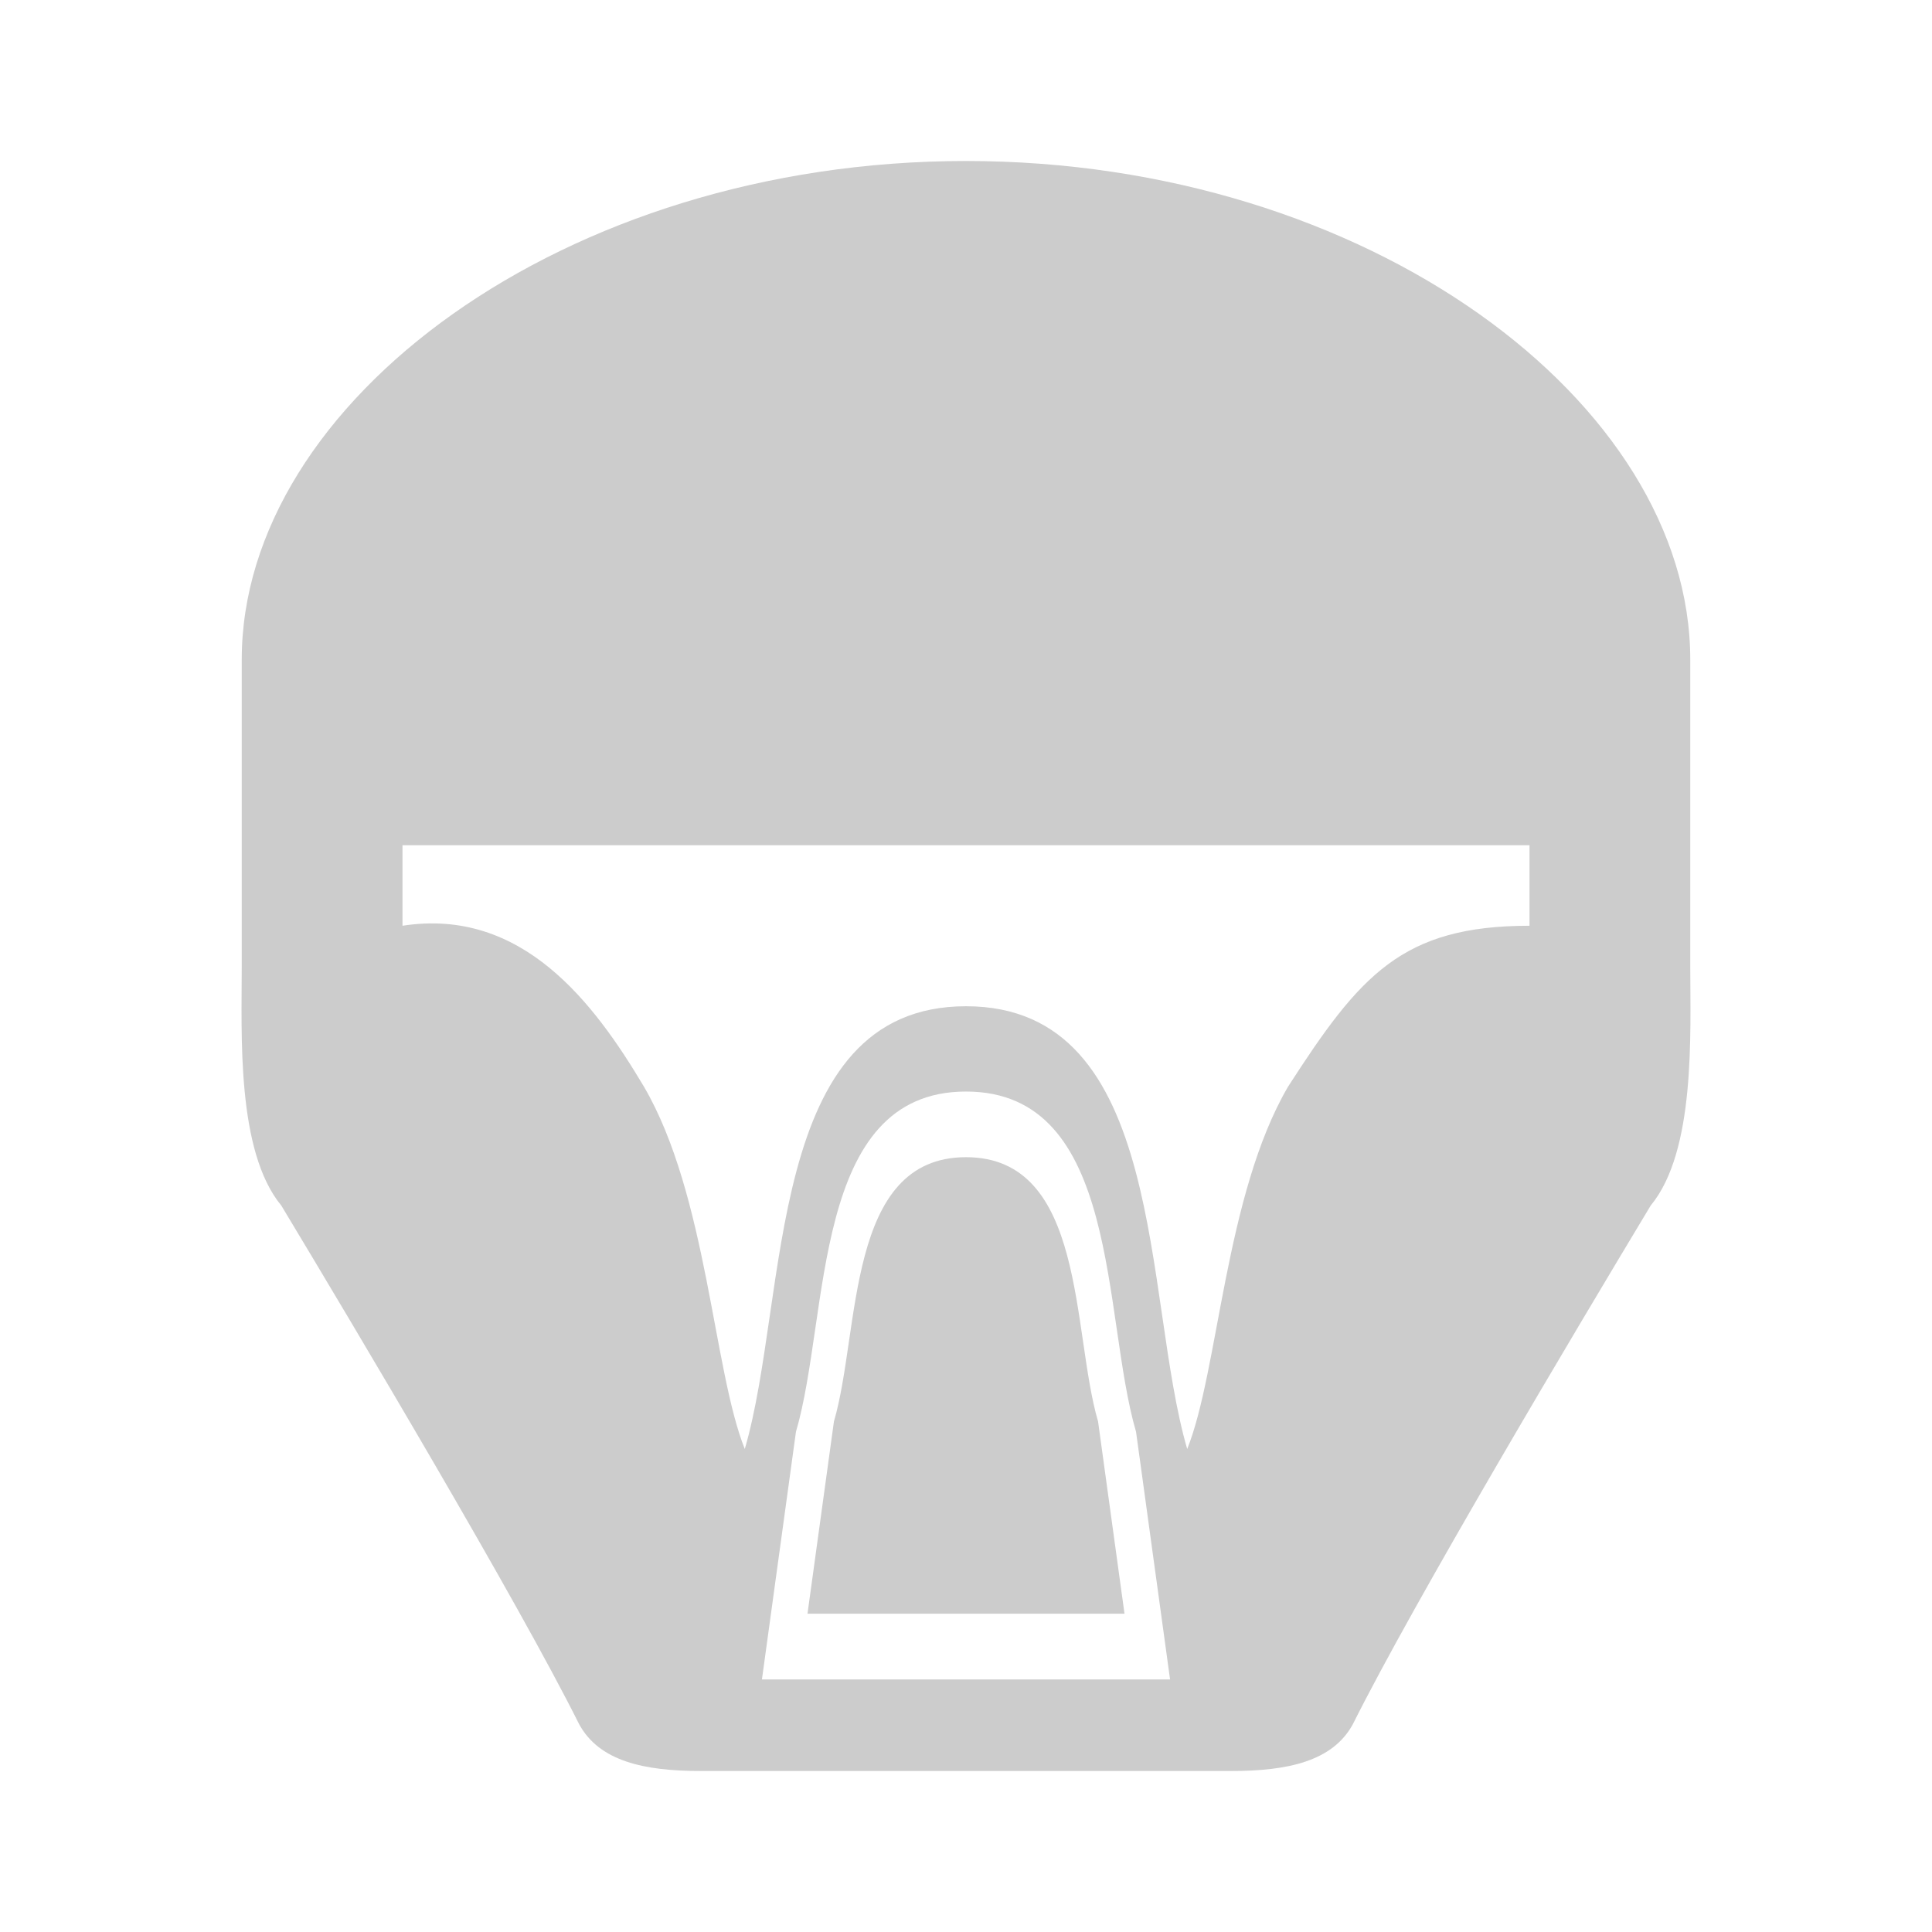 <?xml version="1.0" encoding="UTF-8" standalone="no"?>
<svg
   xmlns:dc="http://purl.org/dc/elements/1.1/"
   xmlns:cc="http://creativecommons.org/ns#"
   xmlns:rdf="http://www.w3.org/1999/02/22-rdf-syntax-ns#"
   xmlns:svg="http://www.w3.org/2000/svg"
   xmlns="http://www.w3.org/2000/svg"
   id="svg18"
   version="1.1"
   height="48"
   width="48">
  <defs
     id="defs22" />
  <path
     id="path4"
     d="M 24 4 C 14.003 4 6.006 10 6.006 16.387 L 6.006 24 C 6.006 25.69 5.869 28.599 6.99 29.953 C 8.856 33.054 12.854 39.766 14.389 42.838 C 14.889 43.757 16.002 44 17.404 44 L 24 44 L 30.596 44 C 31.998 44 33.111 43.757 33.611 42.838 C 35.146 39.766 39.144 33.054 41.01 29.953 C 42.131 28.599 41.994 25.69 41.994 24 L 41.994 16.387 C 41.994 10 33.997 4 24 4 z M 10 21 L 24 21 L 38 21 L 38 23 C 34.827 23 33.785 24.231 32 27 C 30.43 29.689 30.28 34.045 29.496 36 C 28.392 32.226 29 25 24 25 C 19 25 19.608 32.226 18.504 36 C 17.72 34.045 17.57 29.689 16 27 C 14.767 24.927 12.98 22.537 10 23 L 10 21 z M 24 27.119 C 27.844 27.119 27.376 32.673 28.225 35.574 L 29.07 41.725 L 24 41.725 L 18.93 41.725 L 19.775 35.574 C 20.624 32.673 20.156 27.119 24 27.119 z M 24 28.75 C 21.016 28.75 21.378 33.064 20.719 35.316 L 20.062 40.092 L 24 40.092 L 27.938 40.092 L 27.281 35.316 C 26.622 33.064 26.984 28.75 24 28.75 z "
     style="fill:#cccccc" />
</svg>
